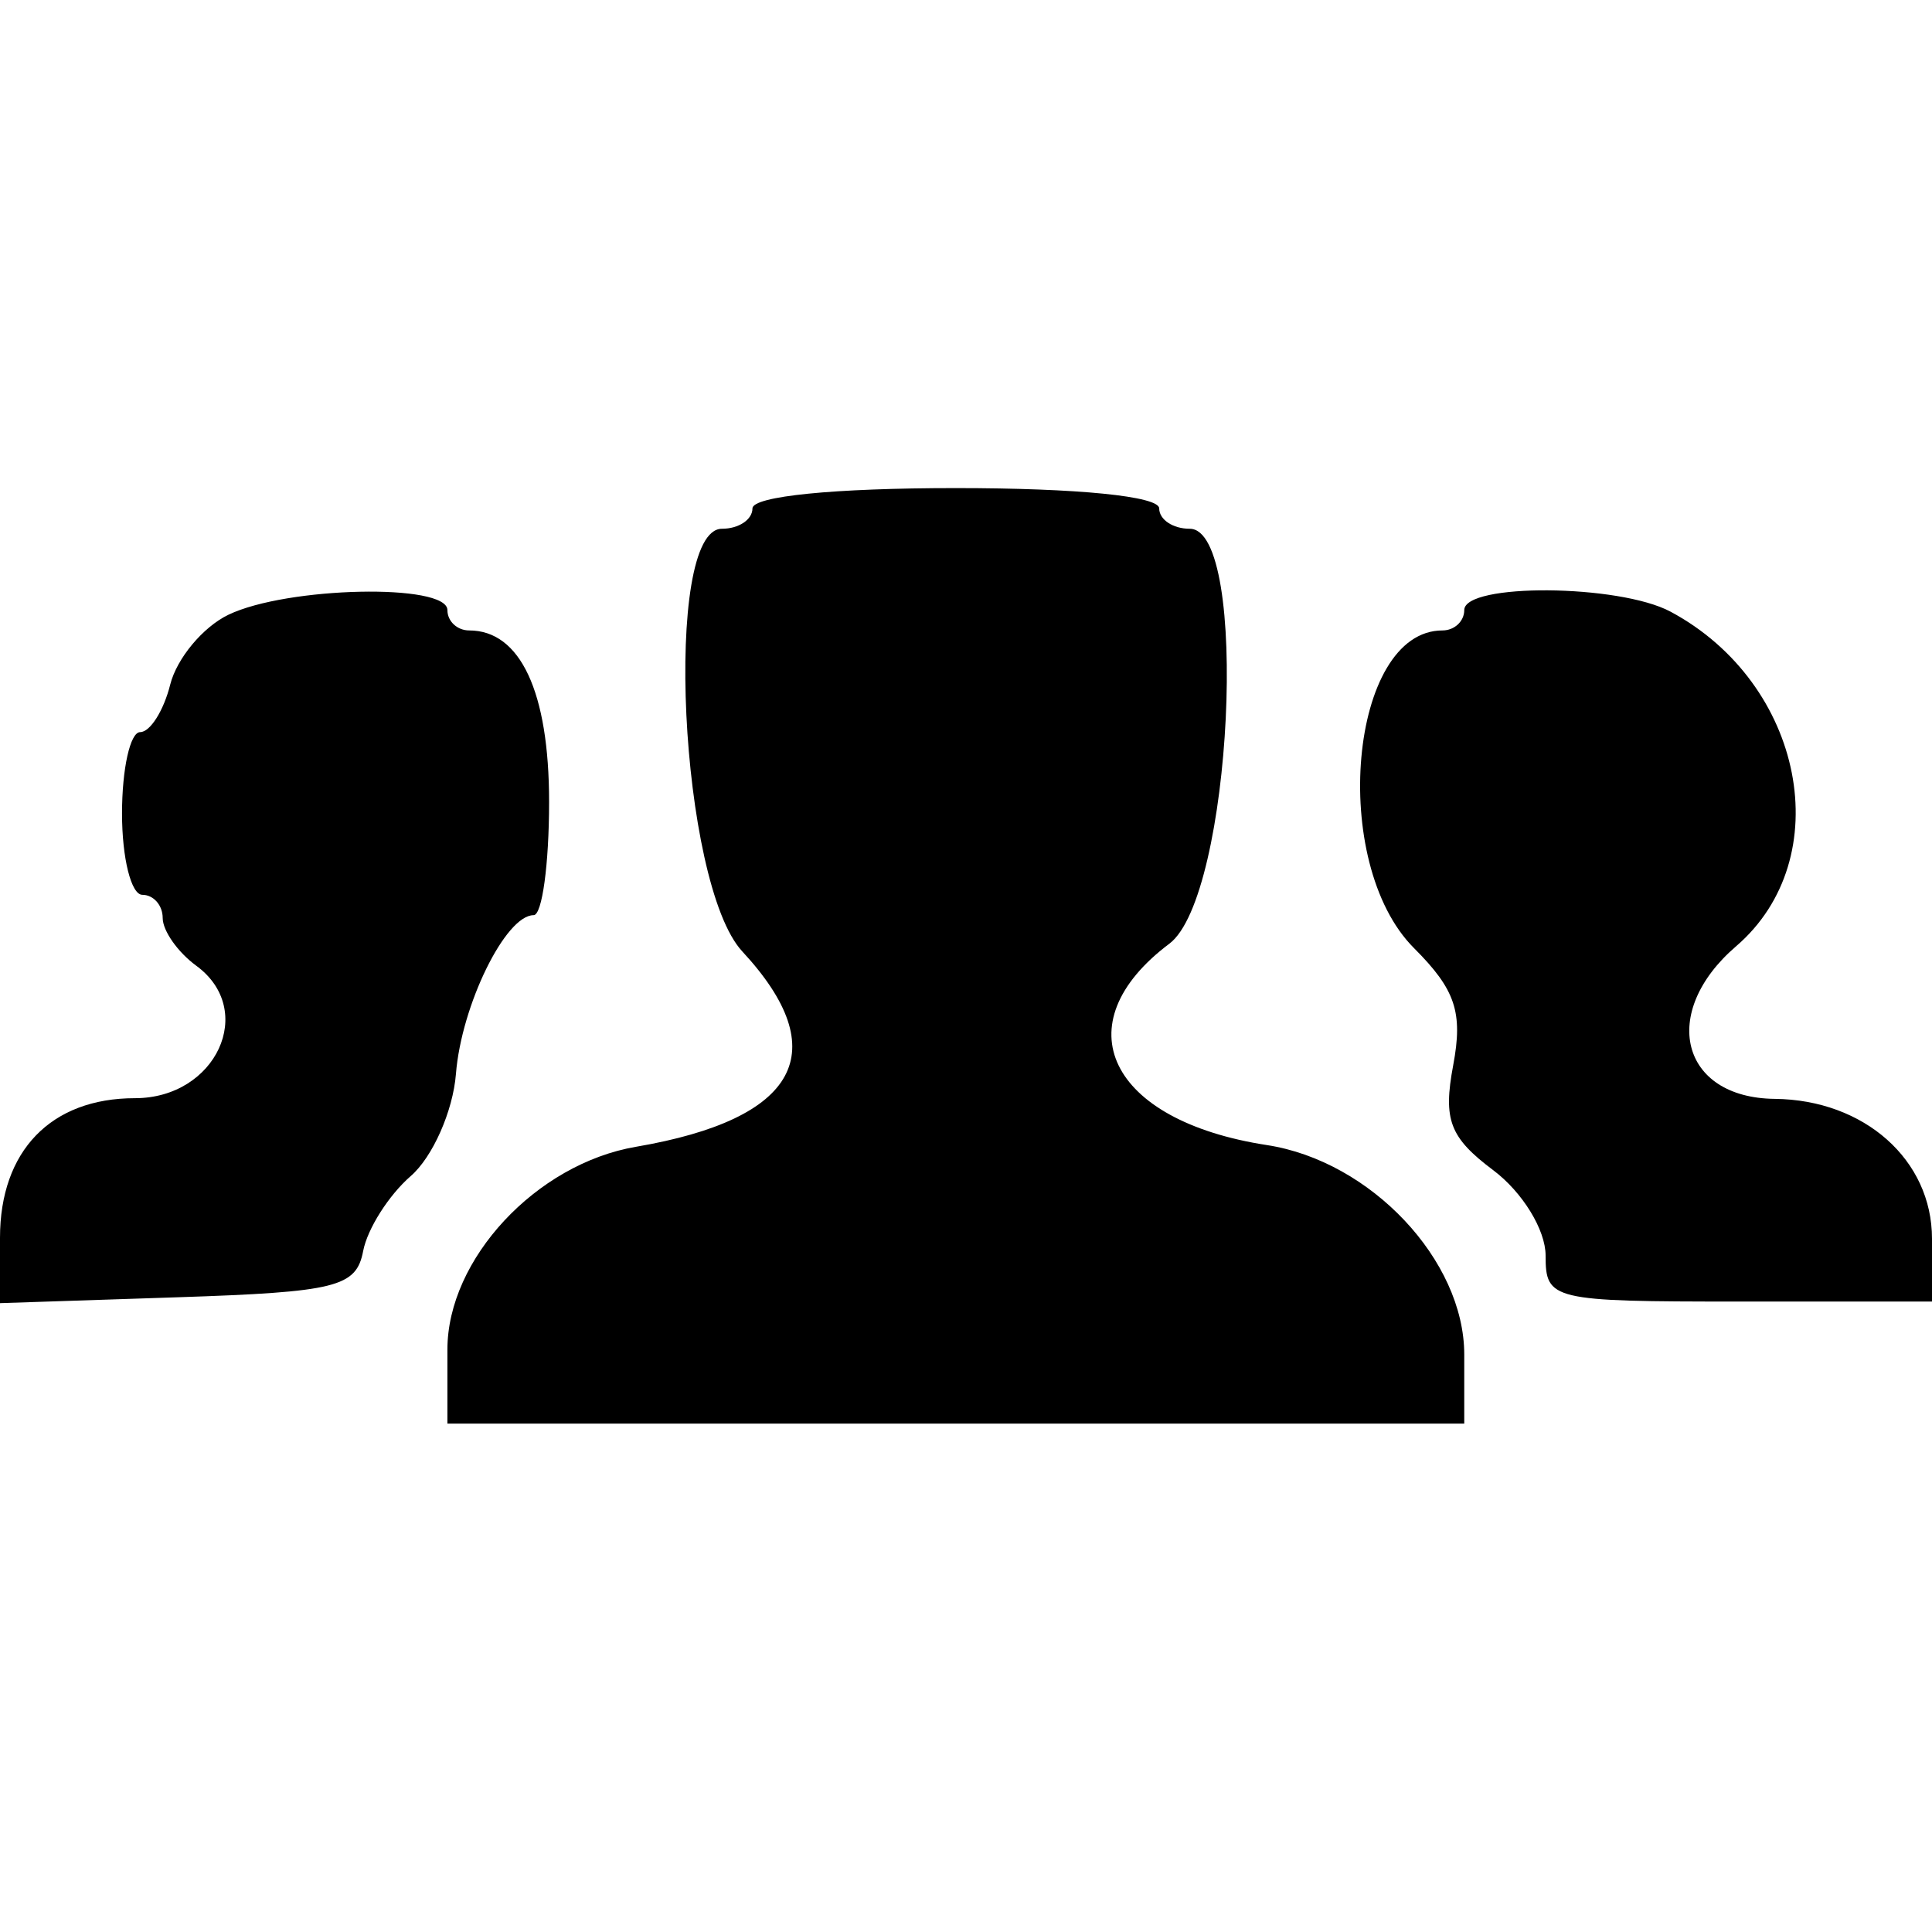 <svg id="svg" version="1.1" xmlns="http://www.w3.org/2000/svg" xmlns:xlink="http://www.w3.org/1999/xlink" width="400" height="400" viewBox="0, 0, 400,400"><g id="svgg"><path id="path0" d="M155.789 105.263 C 155.789 107.579,152.947 109.474,149.474 109.474 C 137.180 109.474,140.718 182.999,153.684 196.983 C 172.883 217.687,165.262 231.689,131.670 237.430 C 110.996 240.963,92.632 260.708,92.632 279.403 L 92.632 294.737 197.895 294.737 L 303.158 294.737 303.158 280.445 C 303.158 260.924,283.809 240.383,262.304 237.077 C 229.576 232.044,219.895 212.059,242.105 195.380 C 255.097 185.624,258.829 109.474,246.316 109.474 C 242.842 109.474,240.000 107.579,240.000 105.263 C 240.000 102.737,223.158 101.053,197.895 101.053 C 172.632 101.053,155.789 102.737,155.789 105.263 M47.277 127.285 C 42.016 129.820,36.600 136.324,35.241 141.737 C 33.883 147.150,31.082 151.579,29.017 151.579 C 26.952 151.579,25.263 159.158,25.263 168.421 C 25.263 177.684,27.158 185.263,29.474 185.263 C 31.789 185.263,33.684 187.423,33.684 190.062 C 33.684 192.702,36.806 197.144,40.621 199.933 C 53.196 209.129,44.766 227.368,27.941 227.368 C 10.543 227.368,-0.000 238.279,0.000 256.285 L 0.000 269.802 36.795 268.585 C 69.646 267.499,73.761 266.472,75.189 259.008 C 76.069 254.409,80.501 247.428,85.038 243.493 C 89.575 239.558,93.787 230.038,94.398 222.337 C 95.526 208.125,104.656 189.474,110.487 189.474 C 112.245 189.474,113.684 178.917,113.684 166.015 C 113.684 143.274,107.742 130.526,97.143 130.526 C 94.662 130.526,92.632 128.632,92.632 126.316 C 92.632 120.730,59.405 121.440,47.277 127.285 M303.158 126.316 C 303.158 128.632,301.128 130.526,298.647 130.526 C 279.393 130.526,275.089 178.630,292.762 196.303 C 301.344 204.884,302.922 209.605,300.869 220.549 C 298.748 231.855,300.142 235.507,309.160 242.279 C 315.214 246.826,320.000 254.626,320.000 259.947 C 320.000 269.174,321.259 269.474,360.000 269.474 L 400.000 269.474 400.000 256.464 C 400.000 240.148,386.005 227.700,367.449 227.509 C 347.968 227.308,343.483 209.626,359.435 195.919 C 380.629 177.708,373.523 141.440,345.859 126.635 C 335.192 120.926,303.158 120.687,303.158 126.316 " stroke="none" fill="#000000" fill-rule="evenodd"></path></g></svg>